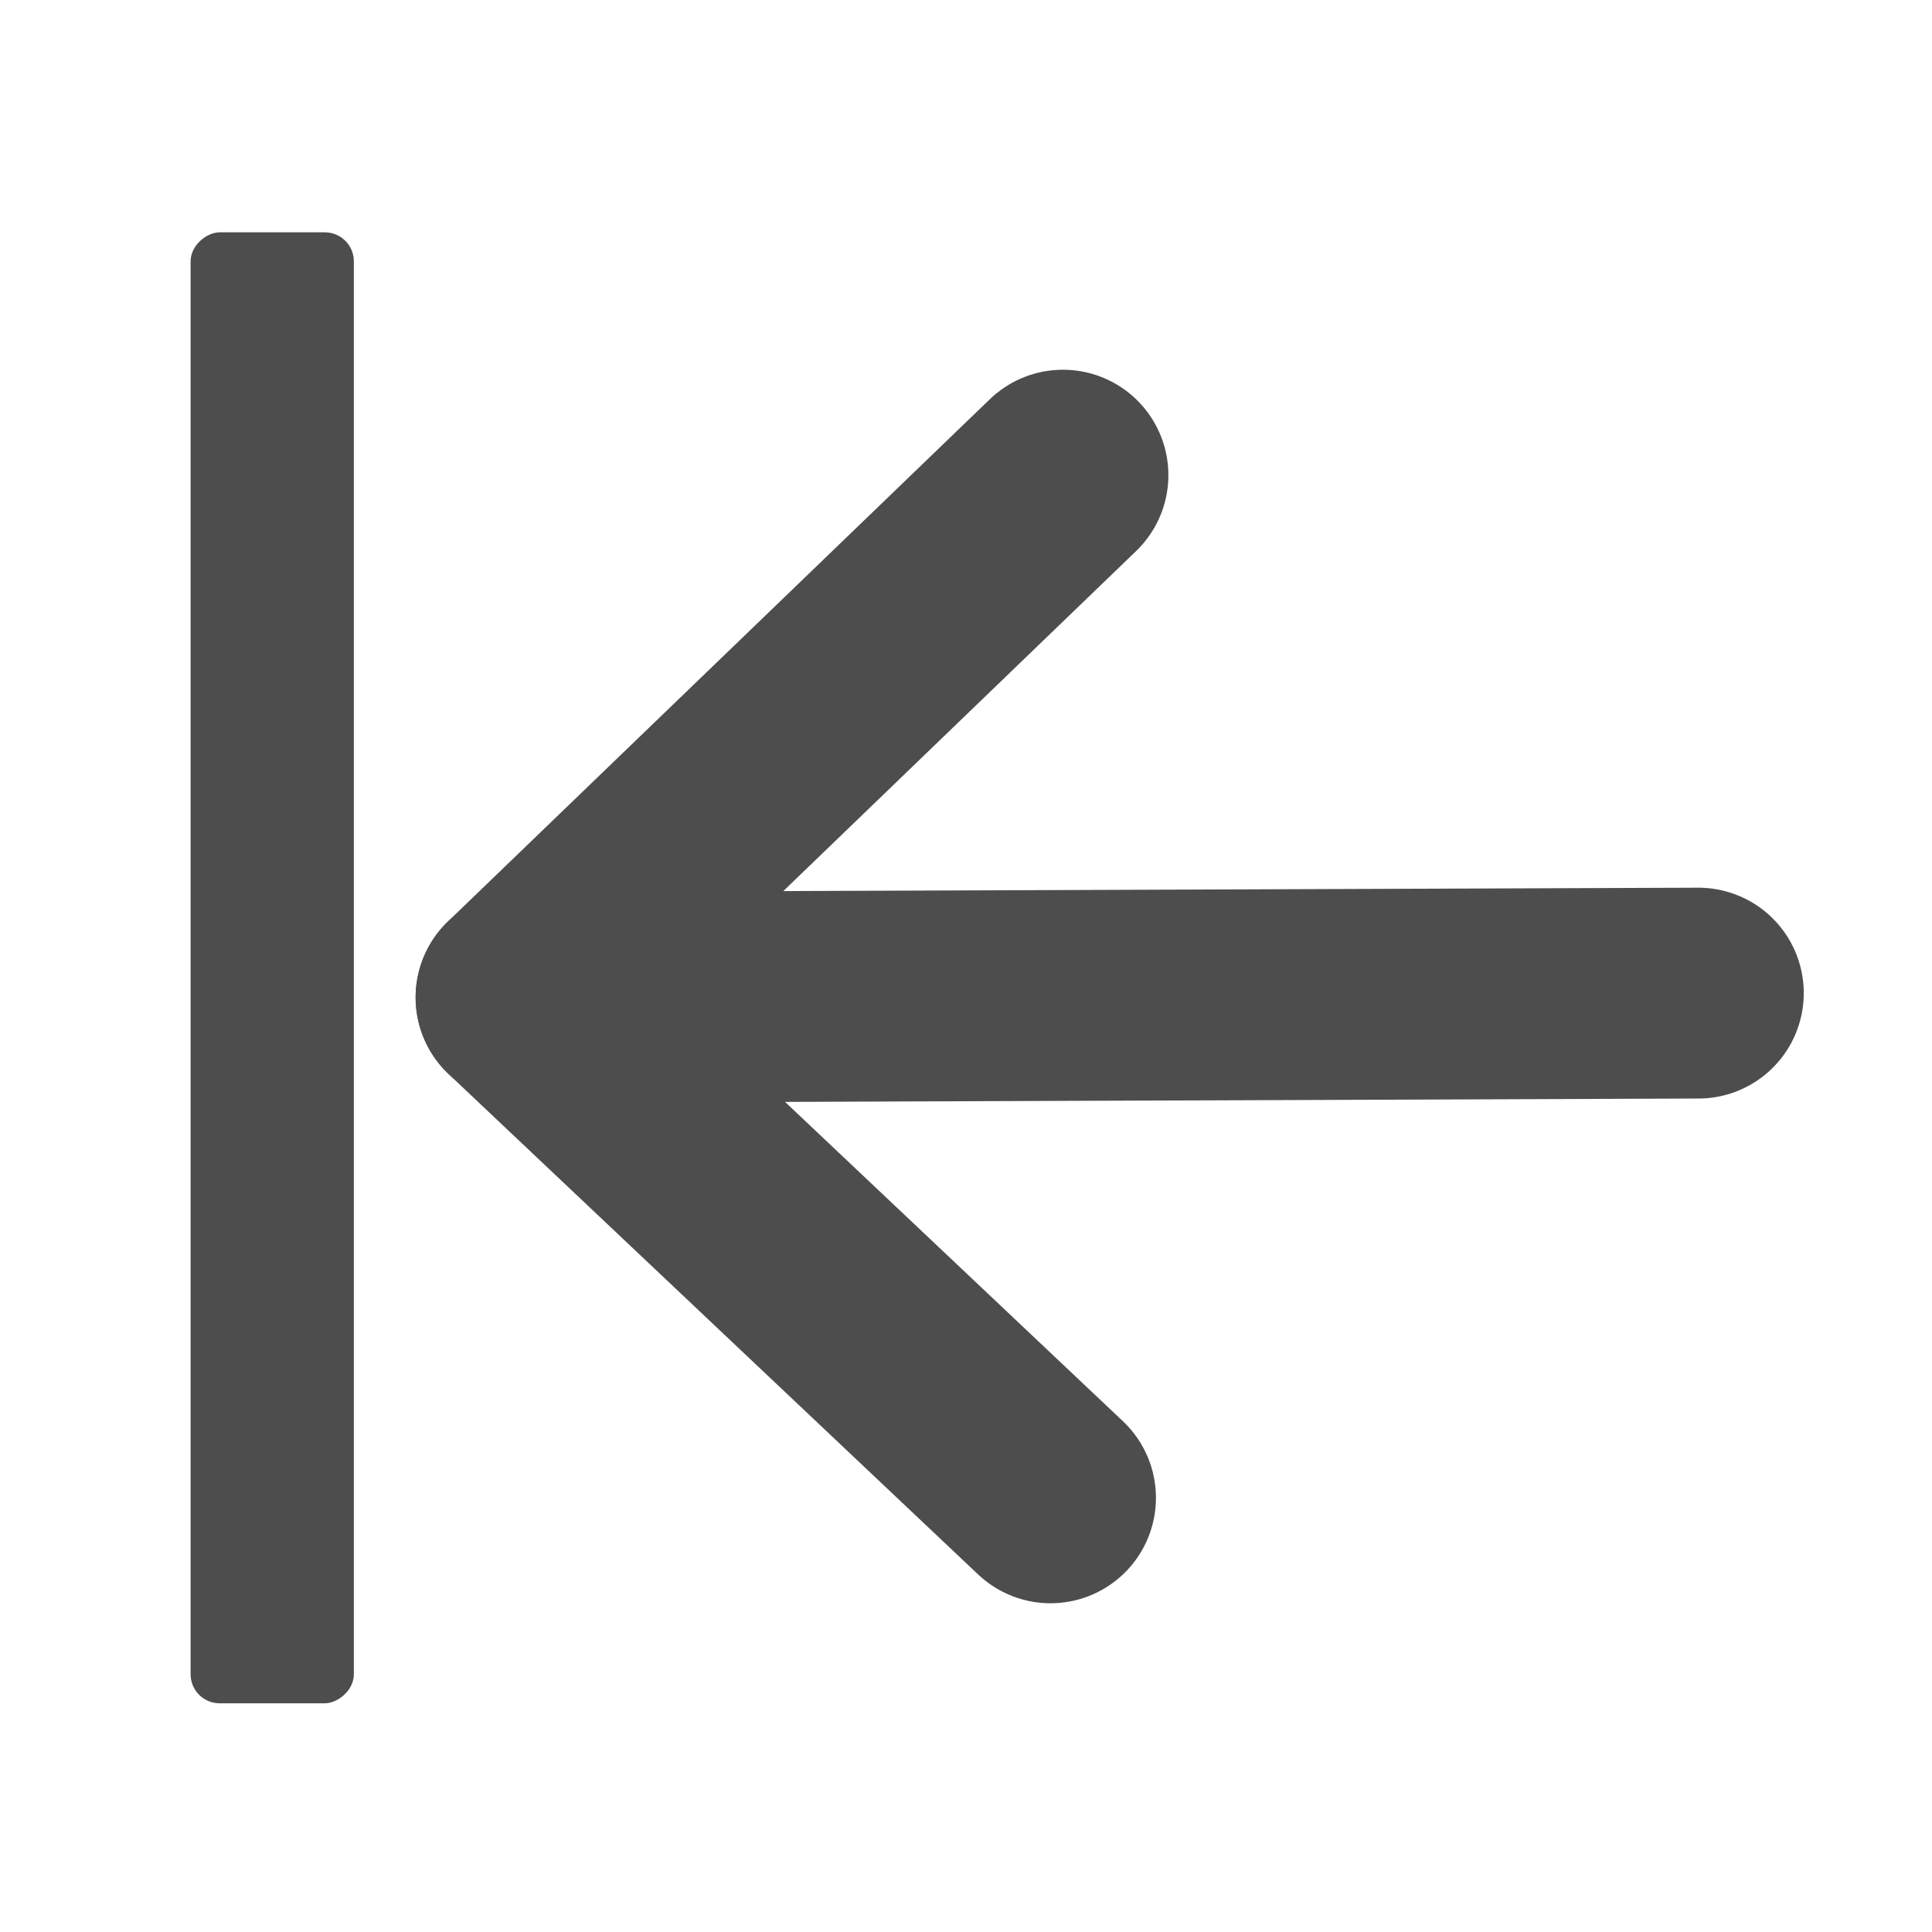 <?xml version="1.0" encoding="UTF-8" standalone="no"?>
<svg
   xmlns:dc="http://purl.org/dc/elements/1.1/"
   xmlns:cc="http://creativecommons.org/ns#"
   xmlns:rdf="http://www.w3.org/1999/02/22-rdf-syntax-ns#"
   xmlns:svg="http://www.w3.org/2000/svg"
   xmlns="http://www.w3.org/2000/svg"
   xmlns:sodipodi="http://sodipodi.sourceforge.net/DTD/sodipodi-0.dtd"
   xmlns:inkscape="http://www.inkscape.org/namespaces/inkscape"
   viewBox="0 0 32 32"
   sodipodi:docname="arrow_left.svg"
   inkscape:version="0.91 r13725"
   version="1.1"
   id="svg2"
   height="34.133"
   width="34.133">
  <defs
     id="defs4" />
  <sodipodi:namedview
     inkscape:document-rotation="0"
     inkscape:snap-grids="false"
     inkscape:snap-to-guides="false"
     inkscape:window-maximized="0"
     inkscape:window-y="25"
     inkscape:window-x="0"
     inkscape:window-height="1095"
     inkscape:window-width="1920"
     showgrid="true"
     inkscape:current-layer="layer3"
     inkscape:document-units="px"
     inkscape:cy="10.188765"
     inkscape:cx="-6.7777695"
     inkscape:zoom="15.46875"
     inkscape:pageshadow="2"
     inkscape:pageopacity="0.0"
     borderopacity="1.0"
     bordercolor="#666666"
     pagecolor="#ffffff"
     id="base">
    <inkscape:grid
       spacingy="1"
       spacingx="1"
       originy="0"
       originx="0"
       snapvisiblegridlinesonly="true"
       enabled="true"
       visible="true"
       empspacing="5"
       id="grid2831"
       type="xygrid" />
  </sodipodi:namedview>
  <g
     style="display:inline"
     inkscape:label="arrow"
     id="layer3"
     inkscape:groupmode="layer">
    <path
       style="display:inline;fill:none;stroke:#4d4d4d;stroke-width:3.492;stroke-linecap:round;stroke-linejoin:miter;stroke-miterlimit:4;stroke-dasharray:none;stroke-opacity:1"
       d="M 28.13,16.449 8.63,16.521"
       id="path6002-1"
       sodipodi:nodetypes="cc"
       inkscape:connector-curvature="0" />
    <path
       style="display:inline;fill:none;stroke:#4d4d4d;stroke-width:3.492;stroke-linecap:round;stroke-linejoin:round;stroke-miterlimit:4;stroke-dasharray:none;stroke-opacity:1"
       d="M 17.606,7.87 8.63,16.521 17.4,24.809"
       id="path6004-6"
       sodipodi:nodetypes="ccc"
       inkscape:connector-curvature="0" />
    <rect
       transform="matrix(0,1,-1,0,0,0)"
       ry="0.481"
       y="-5.861"
       x="3.848"
       height="2.704"
       width="24.364"
       id="rect3610-0"
       style="fill:#4d4d4d;fill-opacity:1;stroke:none;stroke-width:0.869" />
  </g>
  <g
     inkscape:label="bar"
     id="layer1"
     inkscape:groupmode="layer" />
</svg>
